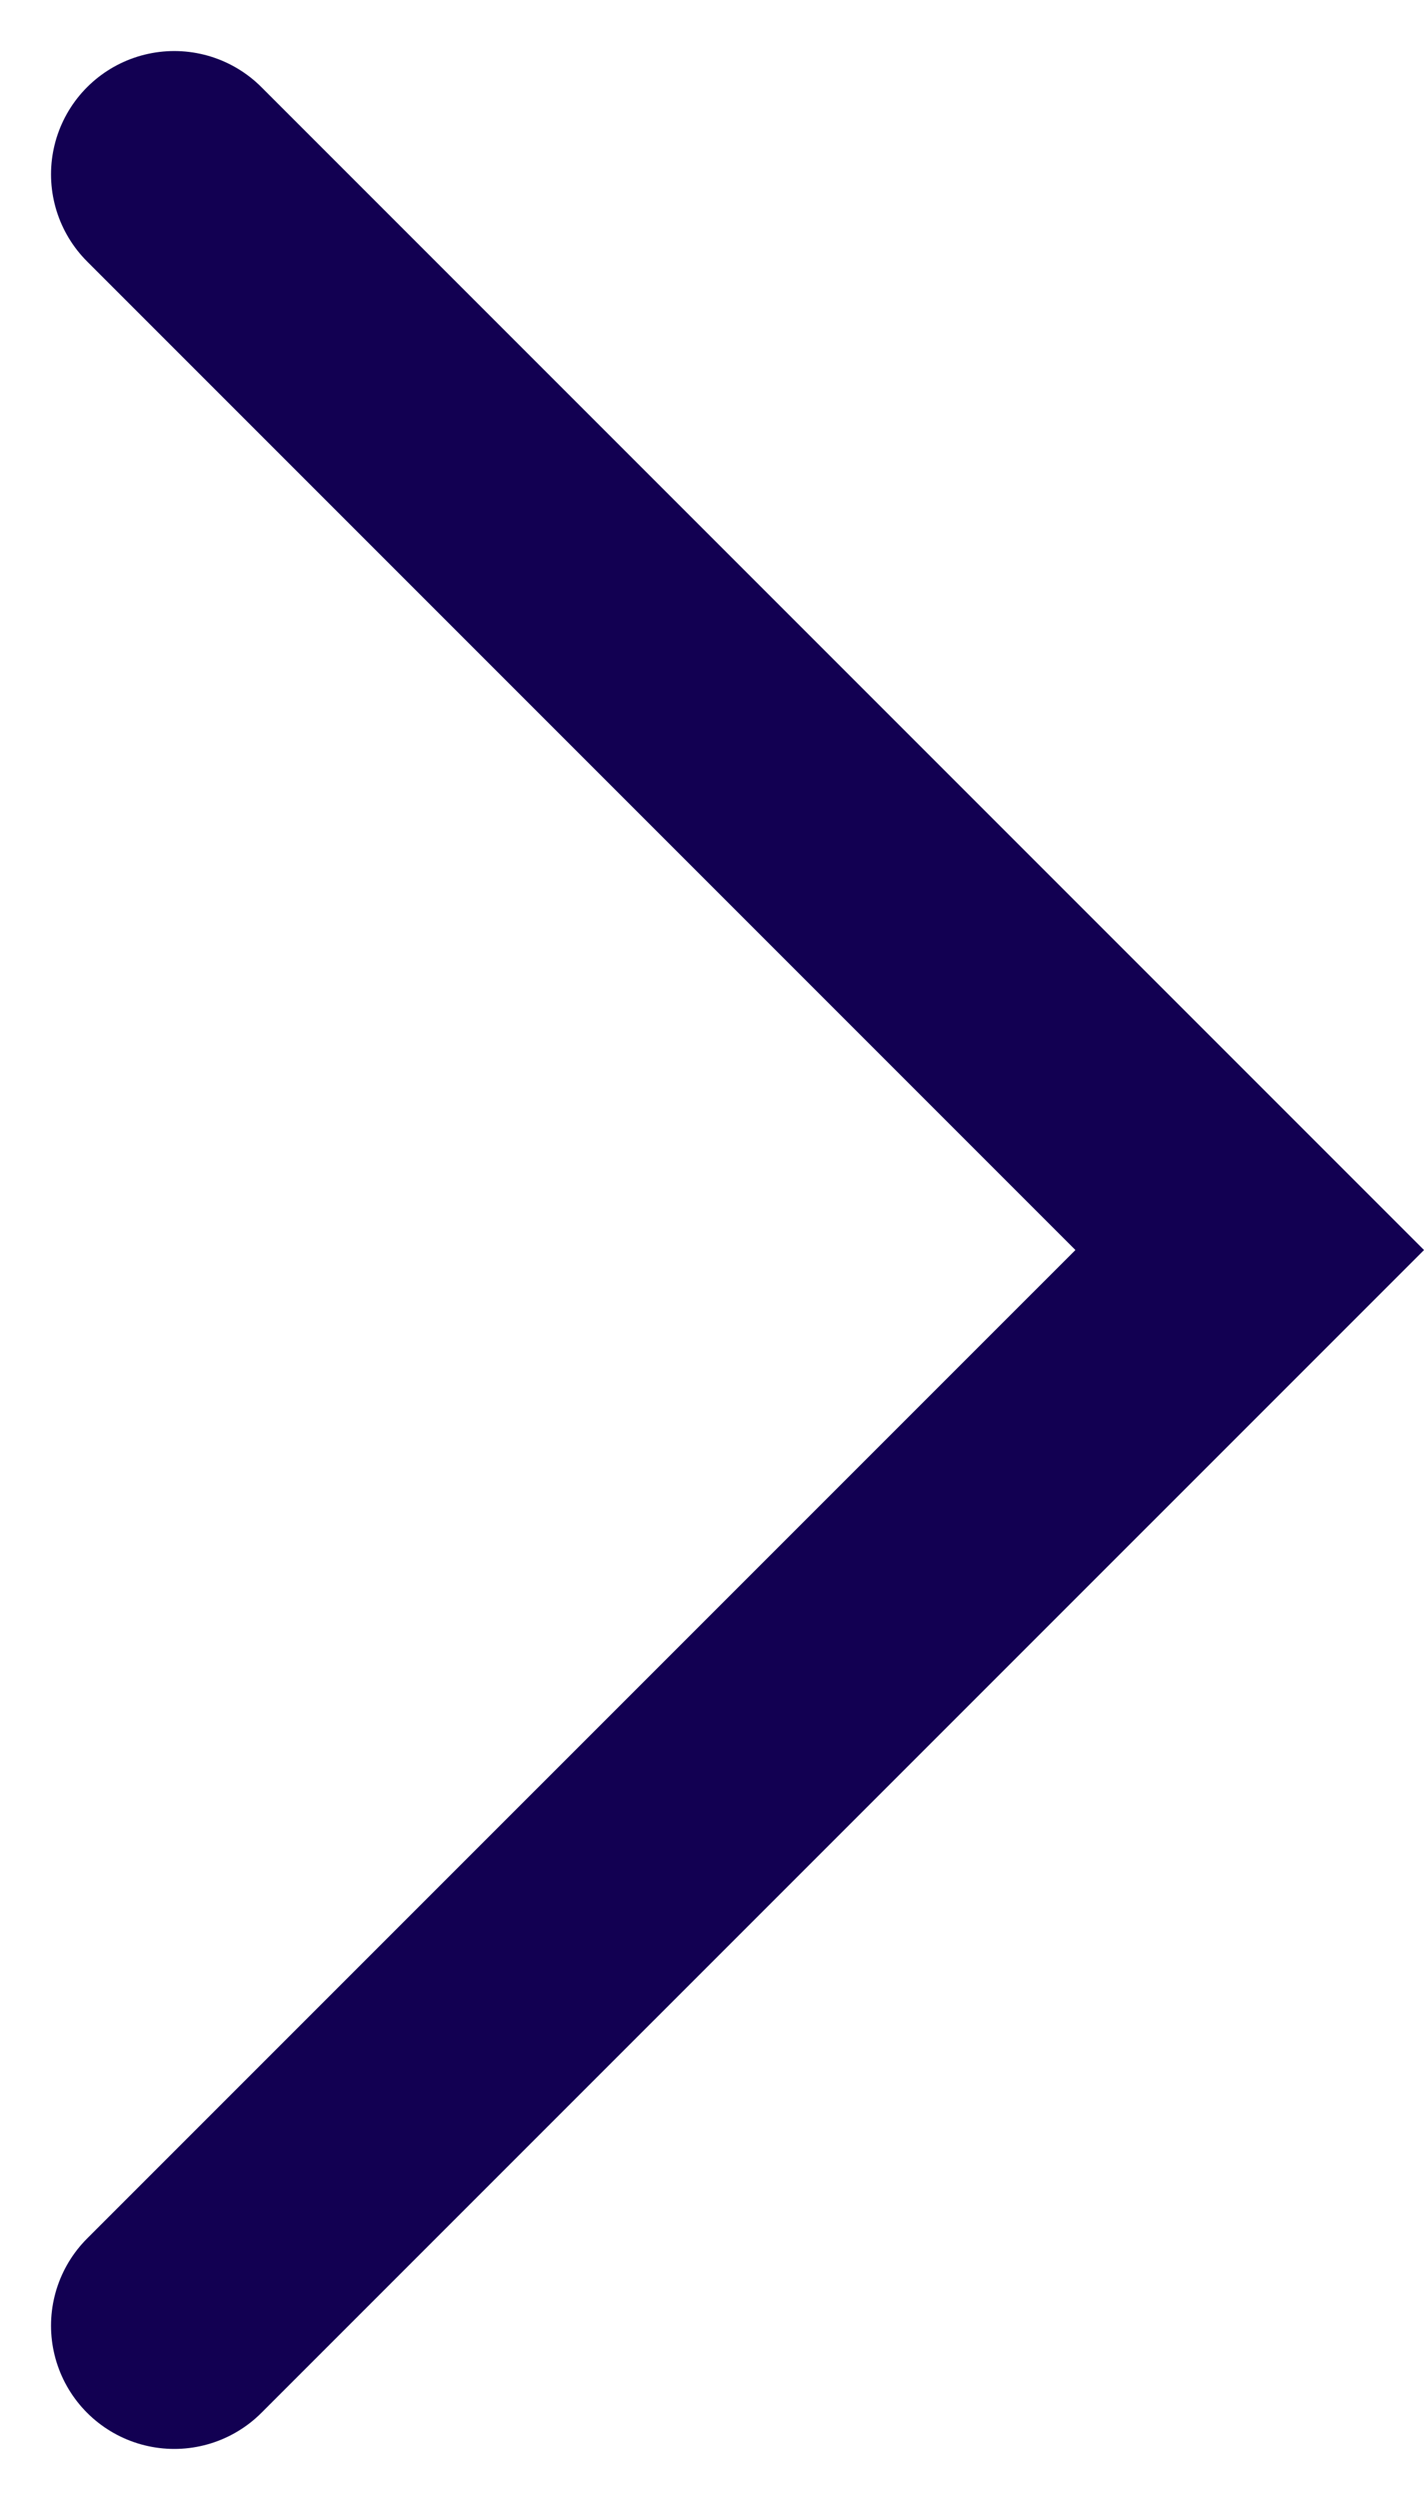 <svg xmlns="http://www.w3.org/2000/svg" width="17.331" height="30.42" viewBox="0 0 17.331 30.42">
  <path id="Trazado_7" data-name="Trazado 7" d="M3787.327-183.417l13.088,13.089,13.089-13.089" transform="translate(185.538 3815.625) rotate(-90)" fill="none" stroke="#120052" stroke-linecap="round" stroke-width="3"/>
</svg>
